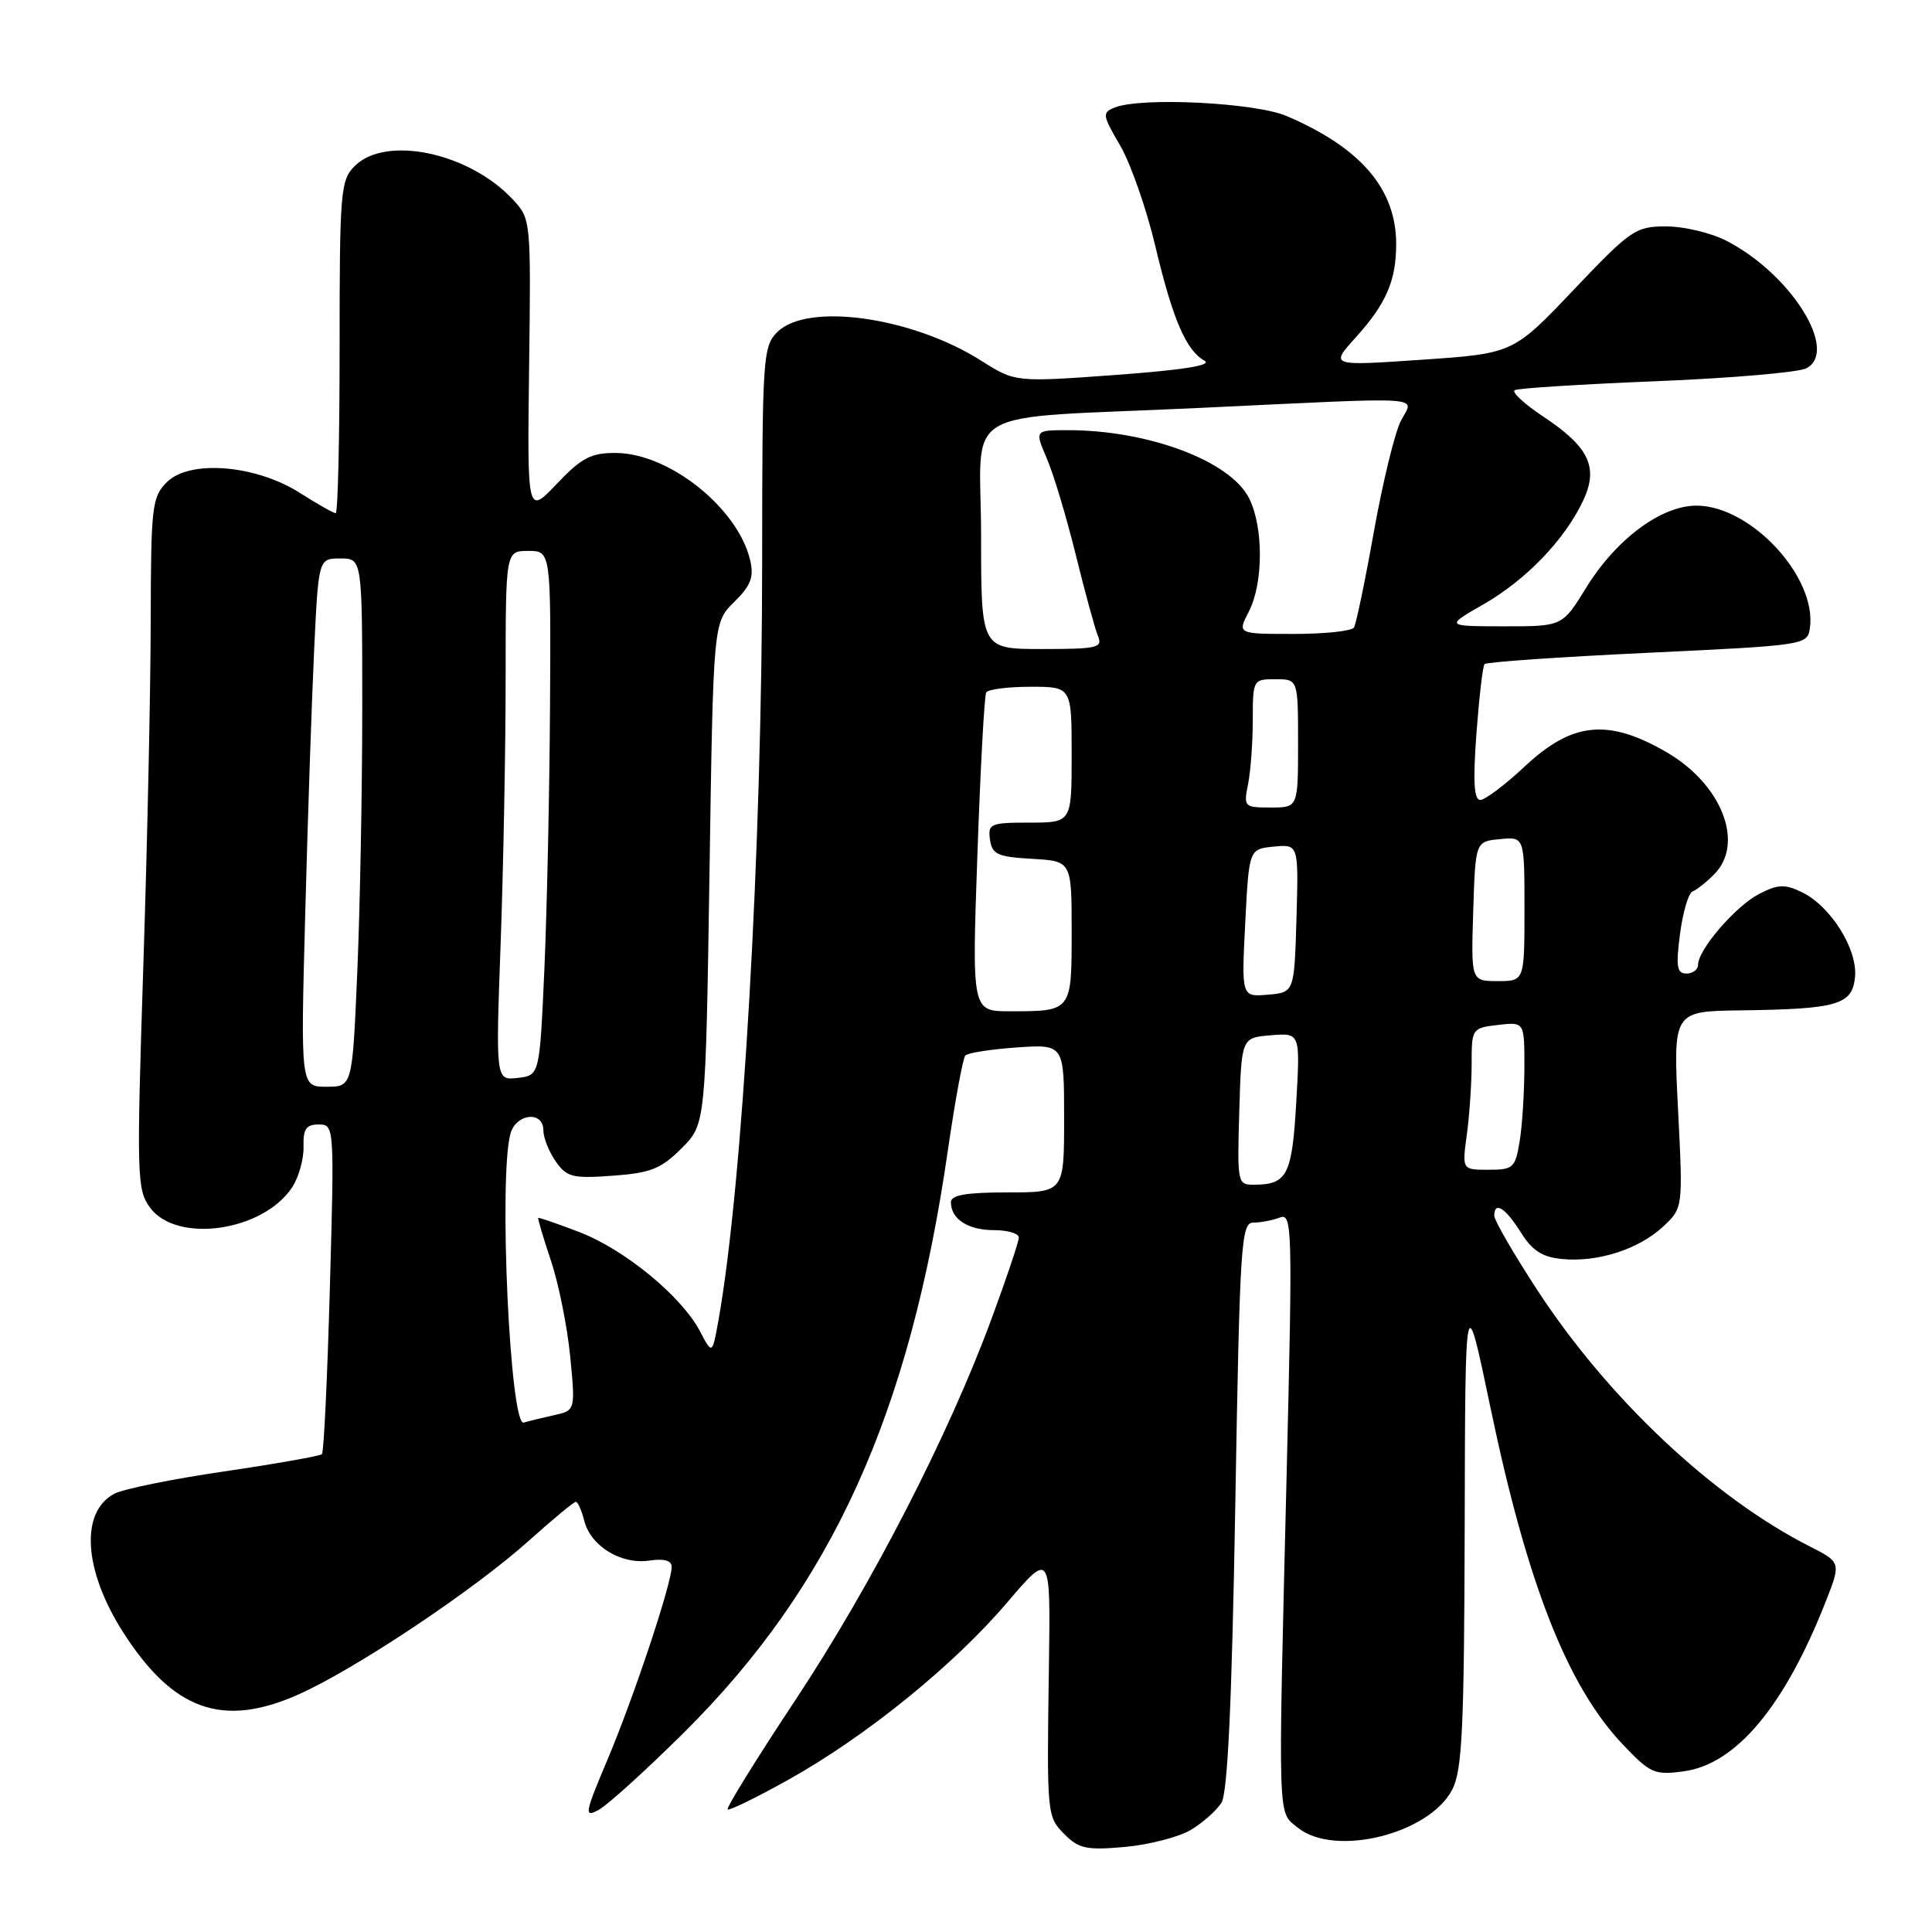 <?xml version="1.0" encoding="UTF-8" standalone="no"?>
<!DOCTYPE svg PUBLIC "-//W3C//DTD SVG 1.1//EN" "http://www.w3.org/Graphics/SVG/1.1/DTD/svg11.dtd" >
<svg xmlns="http://www.w3.org/2000/svg" xmlns:xlink="http://www.w3.org/1999/xlink" version="1.1" viewBox="0 0 256 256">
 <g >
 <path fill="currentColor"
d=" M 157.76 242.49 C 159.36 241.54 161.20 239.91 161.85 238.87 C 162.67 237.55 163.23 225.61 163.68 199.49 C 164.28 164.65 164.45 162.00 166.08 162.00 C 167.05 162.00 168.62 161.70 169.58 161.33 C 171.24 160.70 171.28 162.56 170.48 195.58 C 169.34 242.27 169.27 239.99 171.97 242.18 C 176.84 246.12 189.38 243.03 192.43 237.13 C 193.75 234.58 194.01 229.10 194.08 202.30 C 194.15 170.50 194.15 170.50 197.49 186.50 C 202.37 209.89 207.70 223.44 215.04 231.16 C 218.68 234.99 219.23 235.23 223.10 234.71 C 230.02 233.78 236.46 226.10 241.90 212.26 C 243.96 207.02 243.96 207.02 239.73 204.87 C 226.93 198.36 213.02 185.25 203.64 170.85 C 200.54 166.09 198.00 161.70 198.00 161.10 C 198.00 159.11 199.47 160.03 201.51 163.29 C 203.04 165.73 204.36 166.58 207.01 166.83 C 211.71 167.28 217.12 165.54 220.35 162.55 C 223.01 160.08 223.01 160.08 222.35 147.04 C 221.69 134.00 221.69 134.00 230.60 133.88 C 243.50 133.71 245.44 133.15 245.80 129.46 C 246.16 125.78 242.57 120.05 238.74 118.21 C 236.49 117.13 235.58 117.17 233.08 118.46 C 229.98 120.06 225.00 125.84 225.00 127.84 C 225.00 128.48 224.31 129.00 223.47 129.00 C 222.19 129.00 222.05 128.10 222.61 123.75 C 222.99 120.86 223.73 118.33 224.27 118.12 C 224.81 117.92 226.09 116.91 227.12 115.87 C 231.22 111.78 228.17 103.92 220.81 99.66 C 213.10 95.19 208.35 95.66 202.10 101.50 C 199.46 103.98 196.77 106.00 196.14 106.00 C 195.31 106.00 195.17 103.56 195.63 97.25 C 195.99 92.44 196.47 88.28 196.71 88.00 C 196.95 87.72 206.68 87.05 218.33 86.50 C 239.23 85.51 239.50 85.47 239.82 83.23 C 240.78 76.48 232.00 67.00 224.79 67.00 C 220.10 67.00 214.13 71.45 210.16 77.90 C 207.02 83.00 207.02 83.00 199.26 82.99 C 191.50 82.98 191.50 82.98 196.58 80.07 C 202.19 76.85 207.29 71.56 209.74 66.41 C 211.86 61.97 210.60 59.25 204.55 55.24 C 202.00 53.55 200.27 51.96 200.71 51.70 C 201.14 51.44 209.60 50.91 219.50 50.51 C 229.40 50.11 238.34 49.34 239.36 48.80 C 243.69 46.50 237.32 36.32 228.79 31.92 C 226.75 30.86 223.15 30.00 220.79 30.00 C 216.72 30.00 216.11 30.42 208.50 38.42 C 200.50 46.84 200.50 46.84 188.36 47.67 C 176.22 48.50 176.22 48.50 179.65 44.70 C 183.68 40.24 185.00 37.19 185.00 32.34 C 185.00 25.05 180.33 19.59 170.50 15.38 C 166.32 13.59 151.19 12.84 147.70 14.25 C 146.02 14.93 146.07 15.26 148.42 19.27 C 149.80 21.63 151.89 27.59 153.06 32.51 C 155.39 42.31 157.15 46.42 159.61 47.80 C 160.67 48.40 156.73 49.03 147.87 49.68 C 134.52 50.65 134.52 50.65 130.01 47.79 C 120.86 41.99 106.97 40.03 103.00 44.00 C 101.09 45.91 101.00 47.34 100.99 74.25 C 100.99 112.33 98.41 157.06 95.19 175.00 C 94.38 179.50 94.38 179.50 92.73 176.36 C 90.27 171.73 82.76 165.56 76.77 163.26 C 73.87 162.15 71.42 161.30 71.32 161.38 C 71.23 161.46 71.98 163.99 72.99 167.01 C 74.01 170.03 75.16 175.74 75.55 179.70 C 76.25 186.90 76.25 186.90 73.37 187.53 C 71.79 187.88 70.00 188.32 69.40 188.50 C 67.58 189.04 66.06 156.10 67.63 150.25 C 68.36 147.53 72.00 147.14 72.00 149.78 C 72.00 150.76 72.74 152.60 73.63 153.89 C 75.10 155.98 75.87 156.18 81.18 155.79 C 86.21 155.43 87.58 154.88 90.30 152.17 C 93.50 148.97 93.50 148.97 94.01 115.73 C 94.51 82.50 94.51 82.50 97.28 79.77 C 99.48 77.61 99.92 76.47 99.41 74.27 C 97.81 67.35 88.68 60.05 81.60 60.02 C 78.31 60.00 77.07 60.65 73.77 64.12 C 69.86 68.23 69.86 68.23 70.11 48.62 C 70.36 29.08 70.35 29.00 67.93 26.41 C 62.14 20.21 51.11 17.89 47.00 22.00 C 45.12 23.88 45.00 25.33 45.00 46.00 C 45.00 58.10 44.77 68.00 44.48 68.00 C 44.19 68.00 42.06 66.79 39.73 65.31 C 33.87 61.58 25.12 60.88 22.11 63.89 C 20.14 65.86 20.00 67.07 19.97 82.25 C 19.96 91.19 19.52 111.78 18.99 128.00 C 18.09 155.86 18.14 157.64 19.87 160.00 C 23.40 164.83 34.87 163.18 38.73 157.30 C 39.59 155.97 40.26 153.57 40.22 151.95 C 40.15 149.60 40.56 149.00 42.22 149.00 C 44.30 149.00 44.31 149.17 43.71 170.61 C 43.38 182.49 42.91 192.42 42.66 192.68 C 42.40 192.93 36.58 193.96 29.72 194.97 C 22.86 195.97 16.30 197.31 15.14 197.93 C 10.58 200.37 11.08 208.09 16.32 216.29 C 22.95 226.64 29.47 228.98 39.47 224.56 C 47.03 221.21 62.80 210.70 70.16 204.08 C 73.27 201.29 76.04 199.00 76.30 199.00 C 76.57 199.00 77.06 200.12 77.41 201.49 C 78.25 204.85 82.27 207.33 86.00 206.79 C 87.99 206.49 89.00 206.77 89.00 207.62 C 89.00 209.82 84.00 224.84 80.53 233.08 C 77.46 240.34 77.37 240.87 79.31 239.83 C 80.47 239.21 85.55 234.61 90.60 229.60 C 110.25 210.10 120.55 187.39 125.60 152.41 C 126.55 145.86 127.59 140.21 127.91 139.86 C 128.24 139.51 131.31 139.03 134.75 138.79 C 141.00 138.37 141.00 138.37 141.00 148.19 C 141.00 158.00 141.00 158.00 133.50 158.00 C 128.01 158.00 126.00 158.35 126.00 159.30 C 126.00 161.53 128.27 163.00 131.70 163.00 C 133.51 163.00 135.00 163.44 135.00 163.98 C 135.00 164.51 133.38 169.35 131.39 174.73 C 125.69 190.20 115.48 210.04 105.37 225.30 C 100.24 233.04 96.21 239.55 96.42 239.75 C 96.62 239.95 100.25 238.18 104.49 235.81 C 114.73 230.09 126.32 220.70 133.42 212.38 C 139.20 205.60 139.20 205.60 138.99 220.55 C 138.70 240.69 138.70 240.70 141.13 243.13 C 142.96 244.96 144.06 245.18 149.05 244.73 C 152.24 244.44 156.16 243.43 157.76 242.49 Z  M 164.21 147.25 C 164.50 137.50 164.50 137.50 168.39 137.18 C 172.29 136.86 172.29 136.86 171.76 146.05 C 171.21 155.69 170.57 156.96 166.21 156.98 C 163.97 157.00 163.93 156.83 164.21 147.25 Z  M 194.36 150.36 C 194.71 147.81 195.00 143.58 195.00 140.97 C 195.00 136.28 195.05 136.21 198.50 135.81 C 202.00 135.40 202.00 135.40 201.99 141.45 C 201.98 144.78 201.70 149.19 201.36 151.25 C 200.78 154.75 200.51 155.00 197.23 155.00 C 193.73 155.00 193.73 155.00 194.36 150.36 Z  M 40.44 121.25 C 40.77 108.74 41.30 92.99 41.62 86.25 C 42.20 74.00 42.20 74.00 45.10 74.00 C 48.00 74.00 48.00 74.00 48.00 93.84 C 48.00 104.75 47.70 120.50 47.34 128.84 C 46.69 144.00 46.69 144.00 43.26 144.00 C 39.83 144.00 39.83 144.00 40.44 121.25 Z  M 66.34 124.92 C 66.70 114.89 67.00 99.10 67.00 89.84 C 67.00 73.00 67.00 73.00 70.00 73.00 C 73.00 73.00 73.00 73.00 72.88 93.75 C 72.81 105.16 72.47 120.80 72.13 128.50 C 71.50 142.50 71.50 142.50 68.59 142.83 C 65.68 143.16 65.68 143.16 66.34 124.92 Z  M 129.51 113.25 C 129.91 101.84 130.43 92.16 130.68 91.75 C 130.92 91.34 133.57 91.00 136.56 91.00 C 142.00 91.00 142.00 91.00 142.00 100.00 C 142.00 109.00 142.00 109.00 136.43 109.00 C 131.23 109.00 130.88 109.15 131.18 111.25 C 131.46 113.21 132.18 113.54 136.75 113.80 C 142.00 114.10 142.00 114.10 142.00 123.45 C 142.00 134.04 142.03 134.00 133.81 134.00 C 128.78 134.00 128.78 134.00 129.51 113.25 Z  M 165.00 122.30 C 165.50 112.50 165.50 112.50 168.79 112.18 C 172.07 111.87 172.07 111.87 171.79 121.68 C 171.50 131.50 171.50 131.50 168.00 131.80 C 164.50 132.10 164.50 132.10 165.00 122.30 Z  M 195.21 120.75 C 195.50 111.50 195.50 111.50 198.75 111.19 C 202.00 110.87 202.00 110.87 202.00 120.44 C 202.00 130.00 202.00 130.00 198.46 130.00 C 194.92 130.00 194.92 130.00 195.21 120.75 Z  M 165.38 103.88 C 165.72 102.16 166.00 98.33 166.00 95.38 C 166.00 90.07 166.04 90.00 169.00 90.00 C 172.00 90.00 172.00 90.00 172.00 98.50 C 172.00 107.00 172.00 107.00 168.38 107.00 C 164.85 107.00 164.77 106.92 165.38 103.88 Z  M 130.00 71.05 C 130.00 53.40 126.25 55.60 159.00 54.05 C 189.89 52.59 187.35 52.42 185.62 55.77 C 184.83 57.30 183.22 63.89 182.05 70.43 C 180.89 76.96 179.69 82.69 179.41 83.15 C 179.12 83.62 175.52 84.00 171.42 84.00 C 163.95 84.00 163.95 84.00 165.47 81.05 C 167.43 77.27 167.43 69.74 165.48 65.96 C 162.94 61.04 152.12 57.00 141.50 57.00 C 137.10 57.00 137.10 57.00 138.71 60.75 C 139.60 62.81 141.32 68.55 142.54 73.50 C 143.76 78.45 145.08 83.29 145.48 84.25 C 146.14 85.83 145.44 86.00 138.11 86.00 C 130.00 86.00 130.00 86.00 130.00 71.05 Z "/>
</g>
</svg>